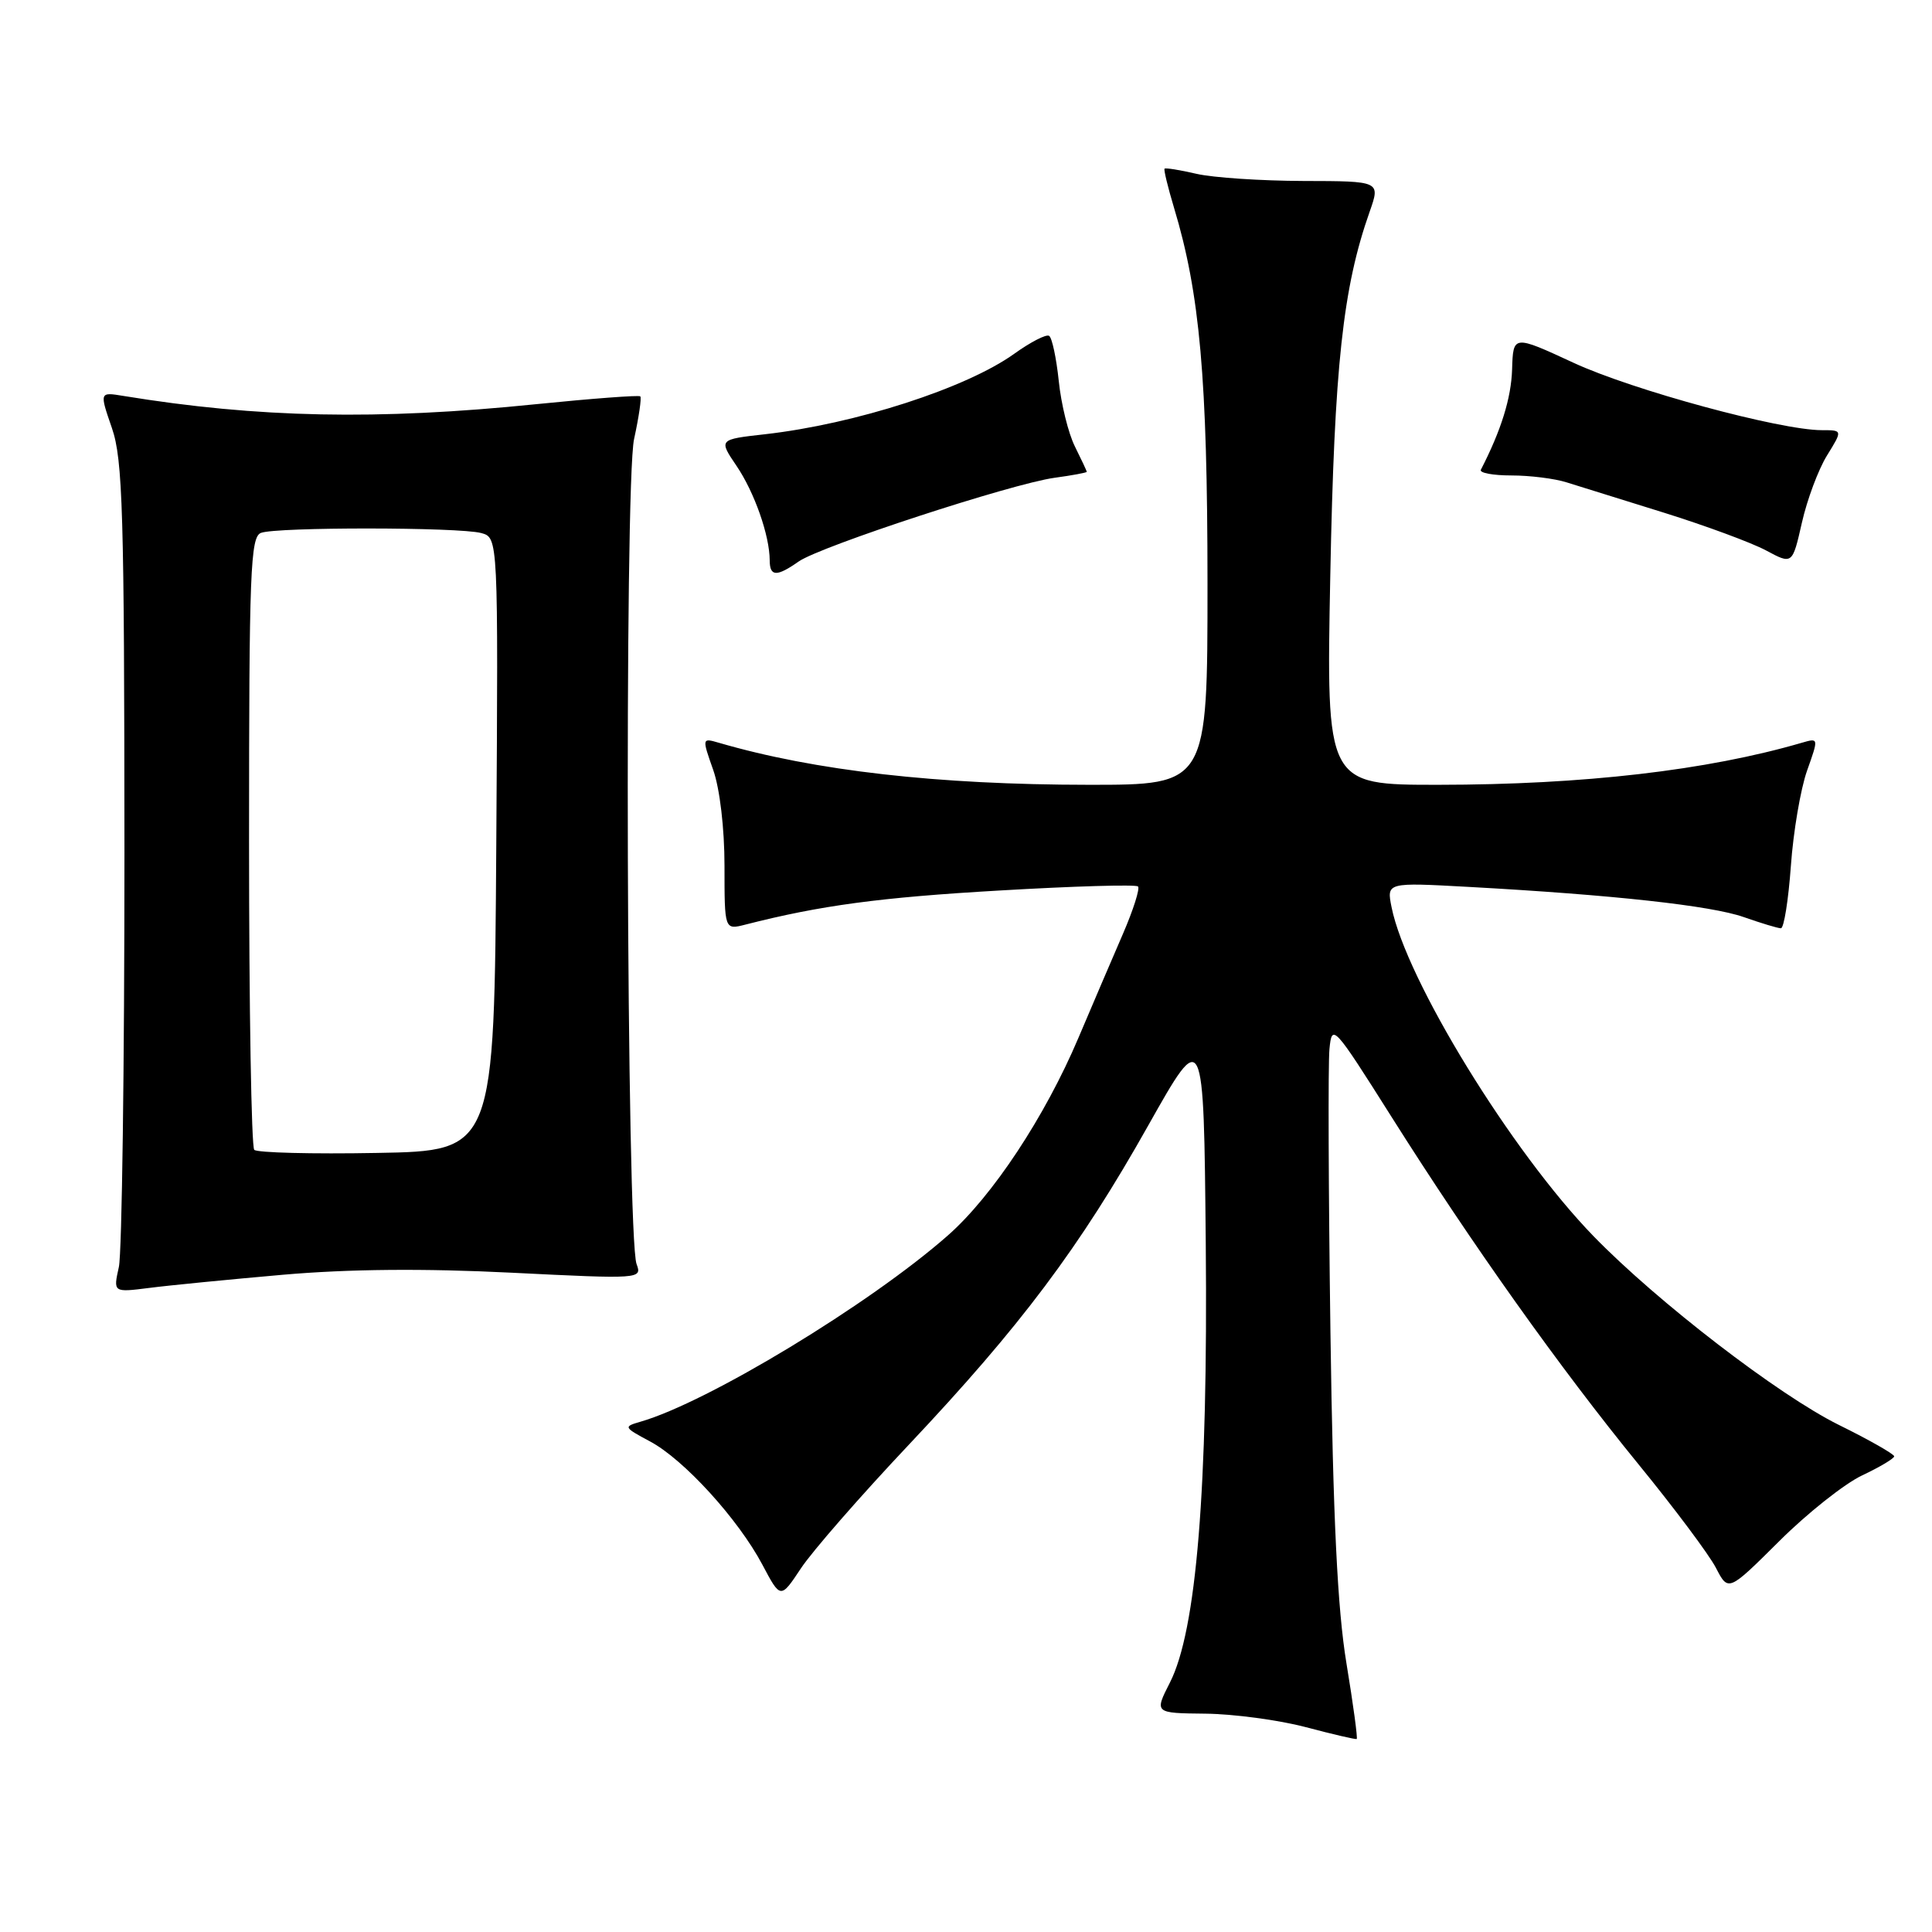 <?xml version="1.0" encoding="UTF-8" standalone="no"?>
<!DOCTYPE svg PUBLIC "-//W3C//DTD SVG 1.1//EN" "http://www.w3.org/Graphics/SVG/1.1/DTD/svg11.dtd" >
<svg xmlns="http://www.w3.org/2000/svg" xmlns:xlink="http://www.w3.org/1999/xlink" version="1.1" viewBox="0 0 256 256">
 <g >
 <path fill="currentColor"
d=" M 178.41 220.39 C 177.22 213.17 176.64 201.33 176.29 176.50 C 176.03 157.80 175.97 140.93 176.16 139.00 C 176.49 135.59 176.71 135.84 184.39 148.00 C 195.03 164.86 206.72 181.30 217.12 194.04 C 221.86 199.84 226.47 206.01 227.37 207.75 C 229.01 210.92 229.01 210.92 235.76 204.21 C 239.46 200.52 244.41 196.60 246.74 195.50 C 249.07 194.40 250.98 193.26 250.99 192.97 C 250.99 192.68 247.70 190.80 243.66 188.81 C 235.66 184.85 219.61 172.50 211.16 163.81 C 200.31 152.64 186.32 129.85 184.39 120.21 C 183.73 116.92 183.73 116.92 194.62 117.52 C 213.72 118.57 226.75 120.00 231.06 121.52 C 233.37 122.33 235.58 123.00 235.98 123.00 C 236.38 123.00 236.97 119.29 237.30 114.75 C 237.62 110.21 238.59 104.54 239.44 102.13 C 240.99 97.77 240.99 97.77 238.75 98.42 C 226.21 102.08 209.79 103.98 190.61 103.99 C 175.73 104.00 175.73 104.00 176.27 76.25 C 176.81 48.49 177.93 38.13 181.49 28.04 C 182.91 24.00 182.91 24.00 172.71 23.98 C 167.09 23.96 160.71 23.54 158.53 23.03 C 156.34 22.52 154.45 22.22 154.31 22.35 C 154.18 22.48 154.75 24.82 155.57 27.55 C 158.99 38.87 159.99 50.16 160.00 77.25 C 160.00 104.00 160.00 104.00 144.25 103.99 C 124.23 103.98 107.97 102.13 95.25 98.42 C 93.02 97.77 93.01 97.79 94.50 102.01 C 95.38 104.50 96.00 109.76 96.00 114.73 C 96.00 123.22 96.00 123.22 98.75 122.52 C 108.71 119.97 116.62 118.91 132.39 118.00 C 142.24 117.42 150.51 117.18 150.79 117.46 C 151.07 117.73 150.17 120.56 148.80 123.73 C 147.42 126.90 144.78 133.09 142.91 137.49 C 138.47 147.97 131.51 158.50 125.60 163.70 C 115.24 172.82 93.76 185.83 84.85 188.39 C 82.59 189.04 82.64 189.13 86.12 190.99 C 90.60 193.37 97.81 201.28 101.02 207.33 C 103.43 211.88 103.43 211.88 106.13 207.81 C 107.61 205.57 114.03 198.21 120.41 191.45 C 135.26 175.70 143.04 165.33 152.16 149.11 C 159.50 136.08 159.50 136.08 159.77 164.77 C 160.07 197.38 158.54 216.06 155.01 222.97 C 152.96 227.00 152.96 227.00 159.73 227.07 C 163.45 227.11 169.43 227.91 173.00 228.85 C 176.57 229.80 179.62 230.50 179.77 230.43 C 179.92 230.35 179.31 225.84 178.41 220.39 Z  M 37.50 168.91 C 46.26 168.15 56.14 168.06 67.80 168.64 C 84.86 169.49 85.09 169.47 84.35 167.50 C 83.02 163.95 82.71 64.14 84.02 58.17 C 84.66 55.24 85.03 52.70 84.84 52.52 C 84.65 52.34 78.42 52.81 71.00 53.56 C 50.04 55.70 34.20 55.38 16.34 52.46 C 13.18 51.94 13.18 51.94 14.83 56.72 C 16.27 60.91 16.47 67.81 16.49 113.00 C 16.49 141.32 16.16 166.02 15.75 167.88 C 15.00 171.26 15.00 171.26 19.75 170.66 C 22.36 170.32 30.35 169.54 37.50 168.91 Z  M 105.83 74.40 C 108.72 72.38 134.06 64.09 139.73 63.31 C 142.08 62.99 144.00 62.63 144.00 62.52 C 144.00 62.40 143.29 60.89 142.43 59.16 C 141.56 57.42 140.60 53.52 140.29 50.47 C 139.97 47.43 139.40 44.74 139.01 44.50 C 138.62 44.26 136.55 45.33 134.40 46.87 C 128.05 51.43 113.32 56.19 101.36 57.54 C 95.22 58.23 95.22 58.23 97.60 61.74 C 99.97 65.24 101.98 70.96 101.99 74.25 C 102.00 76.42 102.91 76.45 105.83 74.40 Z  M 242.09 60.35 C 244.16 57.00 244.16 57.00 241.40 57.00 C 235.88 57.00 216.30 51.69 208.50 48.07 C 200.50 44.37 200.50 44.37 200.36 48.96 C 200.24 52.75 198.91 57.03 196.22 62.25 C 196.01 62.66 197.83 63.00 200.27 63.00 C 202.71 63.00 206.01 63.41 207.60 63.92 C 209.20 64.42 215.00 66.23 220.50 67.94 C 226.00 69.66 232.07 71.90 234.00 72.93 C 237.50 74.81 237.50 74.81 238.76 69.26 C 239.45 66.20 240.95 62.19 242.09 60.35 Z  M 33.69 152.36 C 33.31 151.98 33.00 133.56 33.00 111.44 C 33.00 75.68 33.18 71.15 34.58 70.61 C 36.63 69.82 60.81 69.84 63.76 70.63 C 66.02 71.24 66.02 71.24 65.76 111.87 C 65.50 152.50 65.50 152.50 49.94 152.77 C 41.38 152.93 34.07 152.74 33.69 152.36 Z "/>
</g>
</svg>